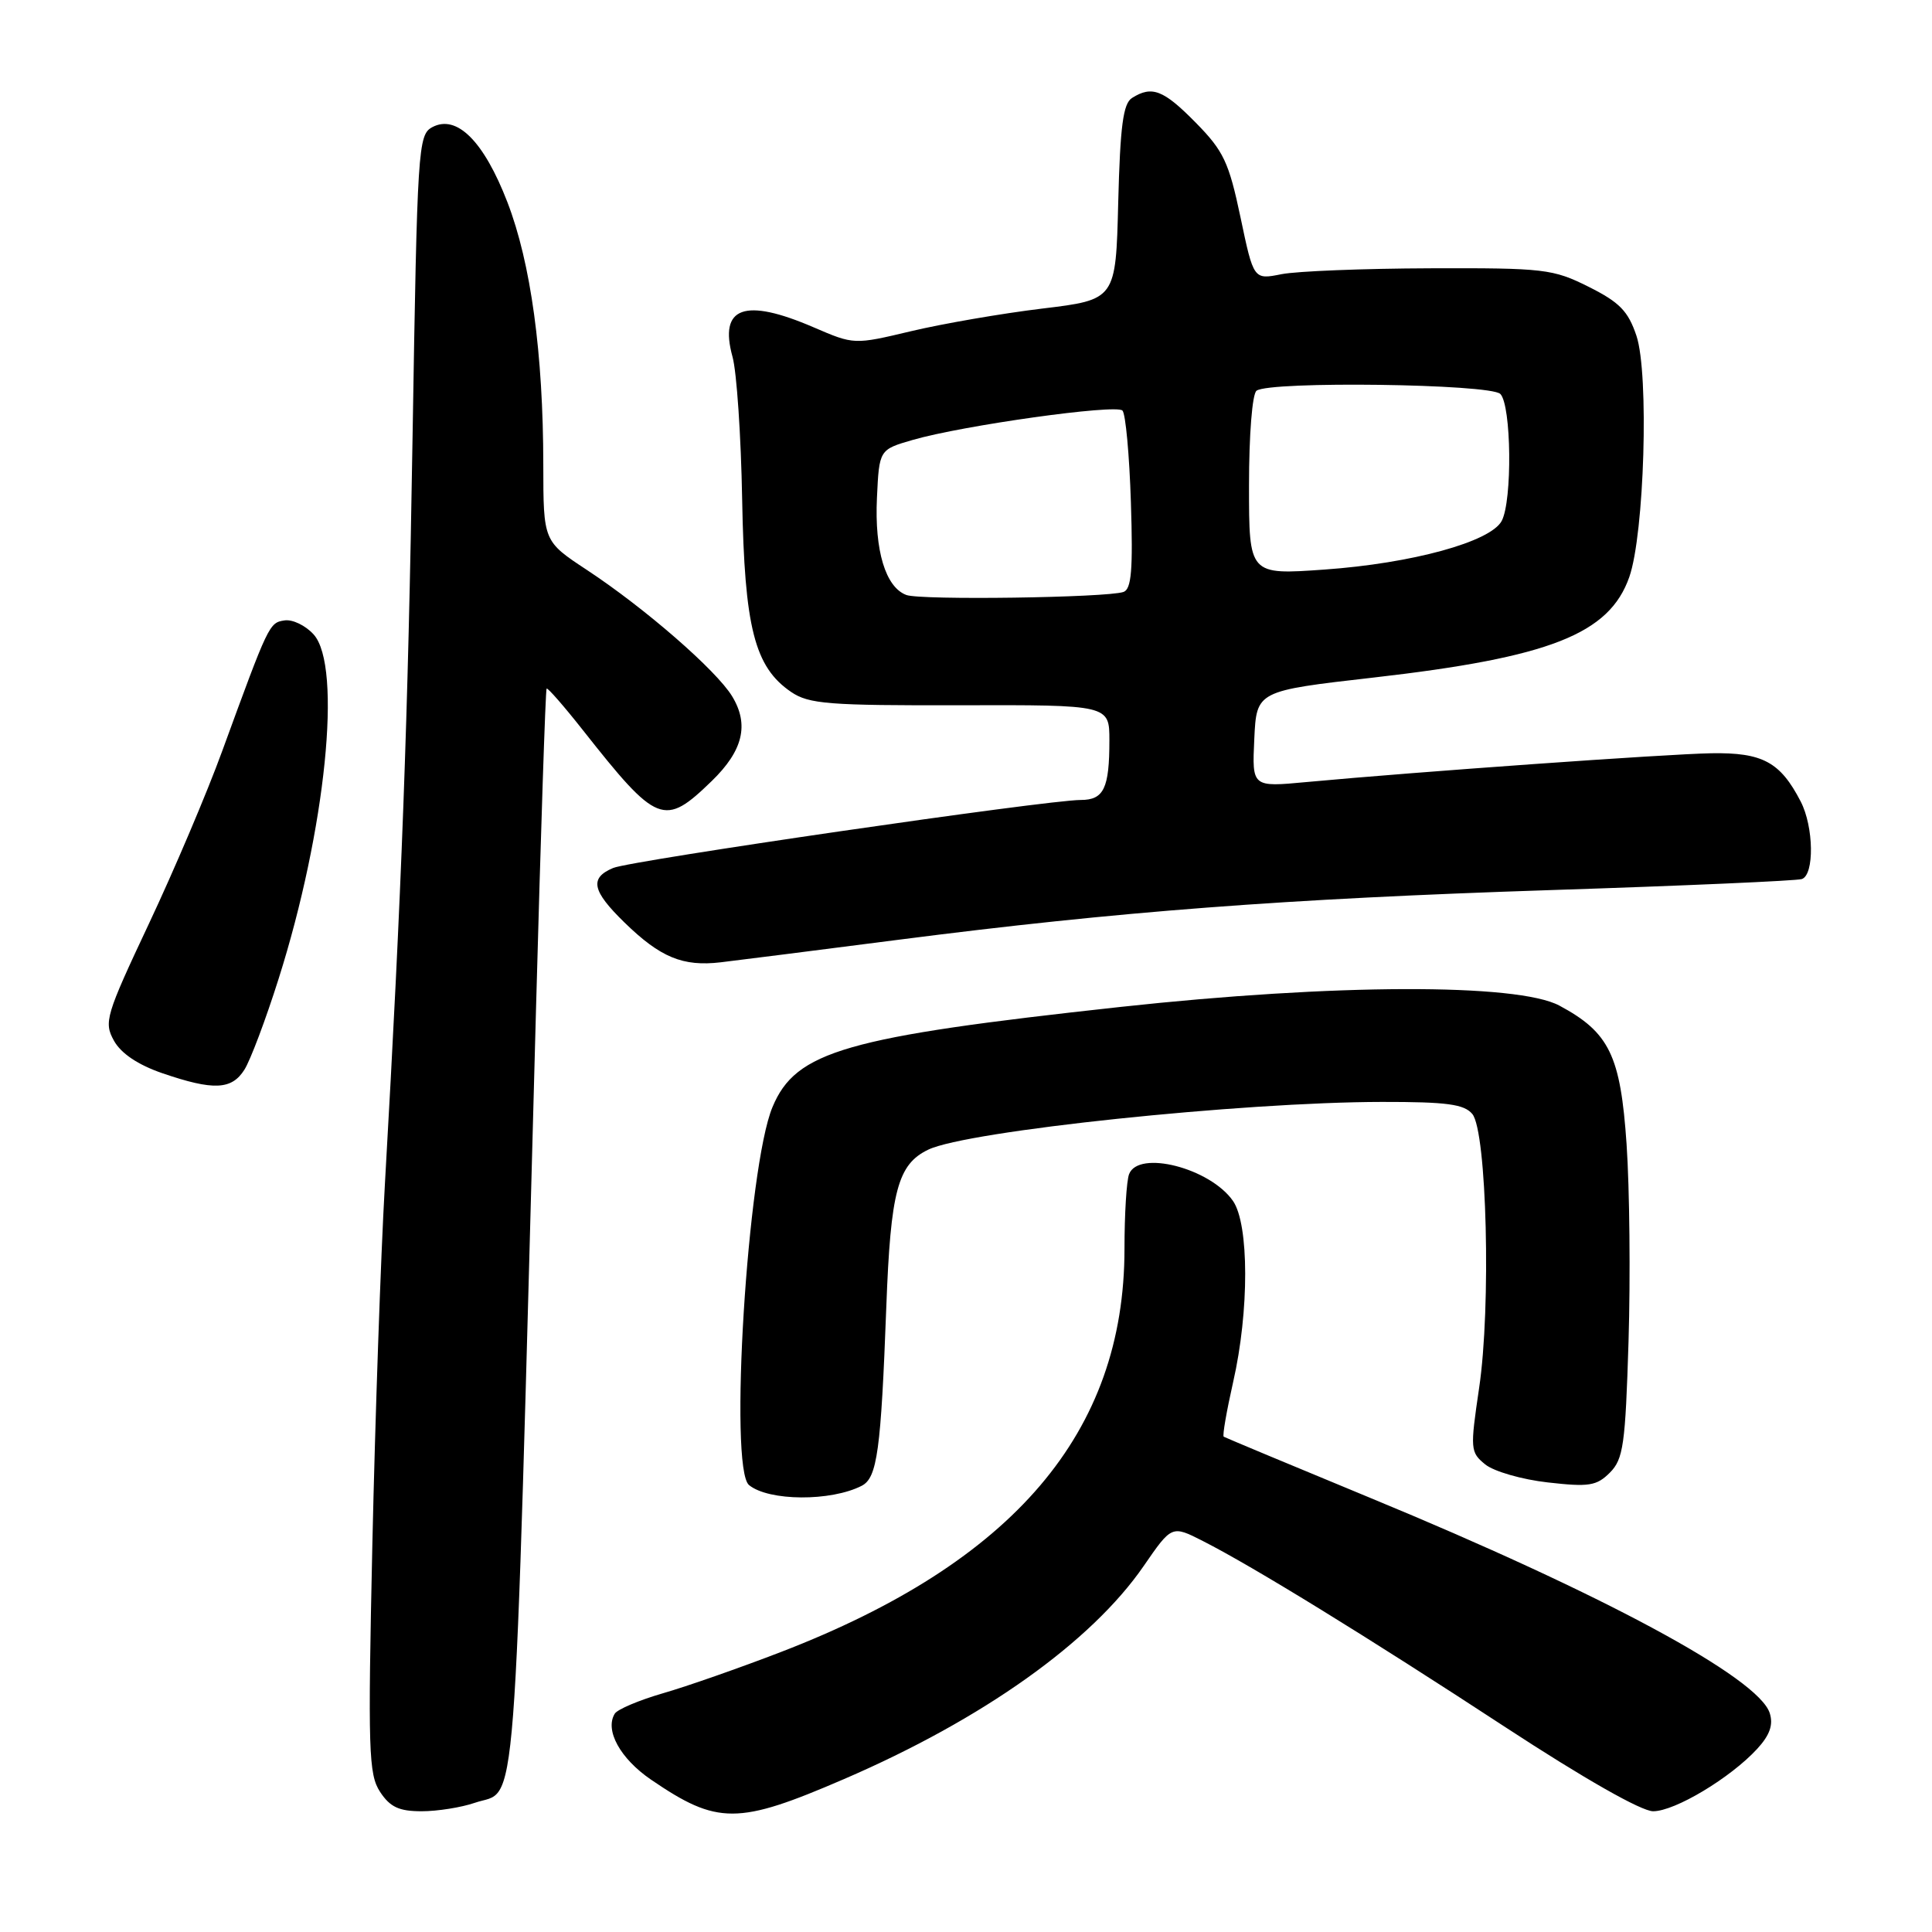 <?xml version="1.0" encoding="UTF-8" standalone="no"?>
<!DOCTYPE svg PUBLIC "-//W3C//DTD SVG 1.1//EN" "http://www.w3.org/Graphics/SVG/1.1/DTD/svg11.dtd" >
<svg xmlns="http://www.w3.org/2000/svg" xmlns:xlink="http://www.w3.org/1999/xlink" version="1.1" viewBox="0 0 256 256">
 <g >
 <path fill="currentColor"
d=" M 111.83 235.74 C 130.24 227.80 144.60 217.58 151.54 207.51 C 155.27 202.10 155.27 202.10 159.38 204.19 C 166.02 207.56 181.26 216.94 199.50 228.88 C 209.93 235.70 217.49 240.00 219.05 240.00 C 221.94 240.00 229.31 235.57 232.84 231.73 C 234.51 229.91 234.99 228.54 234.50 227.00 C 233.02 222.32 212.38 211.20 181.50 198.45 C 171.05 194.13 162.34 190.49 162.15 190.37 C 161.96 190.24 162.53 186.98 163.40 183.12 C 165.54 173.75 165.52 162.19 163.37 159.12 C 160.33 154.77 150.85 152.34 149.61 155.58 C 149.27 156.45 149.00 160.90 149.00 165.48 C 149.00 189.80 134.35 207.00 103.50 218.89 C 98.00 221.01 90.94 223.48 87.80 224.38 C 84.67 225.29 81.81 226.50 81.46 227.07 C 80.11 229.26 82.18 233.02 86.26 235.81 C 95.07 241.82 97.75 241.82 111.83 235.74 Z  M 62.92 238.88 C 68.63 236.89 68.02 244.87 71.03 133.50 C 71.66 110.40 72.28 91.38 72.43 91.24 C 72.57 91.10 74.73 93.57 77.23 96.74 C 87.10 109.25 88.00 109.61 94.32 103.48 C 98.46 99.46 99.29 96.01 97.01 92.26 C 94.92 88.82 85.45 80.58 77.75 75.51 C 72.00 71.72 72.00 71.72 71.99 61.61 C 71.98 46.82 70.34 34.84 67.23 26.78 C 64.11 18.70 60.52 15.12 57.28 16.85 C 55.40 17.86 55.29 19.50 54.67 57.70 C 54.06 95.60 53.23 117.89 51.00 156.93 C 50.45 166.52 49.71 187.97 49.34 204.61 C 48.74 231.97 48.84 235.11 50.36 237.43 C 51.69 239.45 52.87 240.00 55.87 240.00 C 57.98 240.00 61.15 239.49 62.92 238.88 Z  M 114.19 196.87 C 116.24 195.81 116.73 192.20 117.44 173.17 C 118.01 157.81 118.95 154.27 123.01 152.33 C 128.19 149.85 164.55 146.03 183.13 146.01 C 191.70 146.00 194.01 146.31 195.09 147.61 C 197.01 149.92 197.59 173.23 195.99 183.92 C 194.79 192.05 194.82 192.43 196.81 194.05 C 197.95 194.97 201.68 196.05 205.10 196.43 C 210.54 197.05 211.56 196.89 213.32 195.13 C 215.10 193.34 215.37 191.44 215.79 177.71 C 216.05 169.23 215.93 157.48 215.53 151.61 C 214.73 139.85 213.25 136.80 206.63 133.25 C 201.07 130.27 176.82 130.34 148.50 133.42 C 112.01 137.40 105.45 139.28 102.36 146.69 C 99.03 154.64 96.56 194.57 99.25 196.78 C 101.86 198.92 110.11 198.97 114.19 196.87 Z  M 32.38 141.75 C 33.17 140.51 35.21 135.10 36.91 129.72 C 43.17 109.98 45.37 88.30 41.56 84.07 C 40.49 82.88 38.75 82.04 37.69 82.21 C 35.67 82.51 35.59 82.70 29.45 99.50 C 27.45 105.00 23.07 115.31 19.73 122.40 C 14.00 134.57 13.74 135.45 15.10 137.90 C 16.04 139.59 18.29 141.10 21.52 142.21 C 28.27 144.52 30.69 144.42 32.38 141.75 Z  M 119.00 124.53 C 148.32 120.76 170.14 119.10 205.50 117.94 C 223.10 117.37 238.06 116.71 238.75 116.48 C 240.43 115.92 240.34 109.56 238.60 106.20 C 235.89 100.96 233.55 99.70 226.76 99.81 C 220.72 99.92 187.83 102.26 173.07 103.63 C 165.90 104.30 165.90 104.30 166.20 97.92 C 166.50 91.55 166.50 91.55 182.00 89.78 C 205.36 87.11 213.24 84.02 215.89 76.46 C 217.89 70.75 218.52 49.54 216.84 44.50 C 215.74 41.22 214.60 40.05 210.50 38.00 C 205.78 35.64 204.62 35.50 189.50 35.55 C 180.70 35.58 171.84 35.93 169.81 36.33 C 166.11 37.07 166.11 37.07 164.37 28.78 C 162.83 21.48 162.13 20.00 158.44 16.25 C 154.17 11.91 152.64 11.31 150.00 12.98 C 148.82 13.72 148.43 16.70 148.17 26.82 C 147.85 39.71 147.85 39.71 138.08 40.89 C 132.71 41.54 124.91 42.89 120.74 43.88 C 113.17 45.68 113.17 45.68 107.83 43.38 C 98.65 39.42 95.24 40.65 97.06 47.27 C 97.62 49.27 98.19 57.79 98.34 66.20 C 98.65 83.16 99.98 88.39 104.83 91.69 C 107.19 93.29 109.79 93.49 127.25 93.45 C 147.00 93.40 147.00 93.40 147.00 98.12 C 147.00 104.47 146.26 106.00 143.20 106.00 C 138.73 106.00 83.61 114.02 81.25 115.01 C 78.08 116.34 78.44 118.04 82.75 122.24 C 87.50 126.87 90.48 128.10 95.50 127.51 C 97.70 127.25 108.28 125.91 119.00 124.53 Z  M 120.10 78.84 C 117.34 77.82 115.87 72.95 116.20 65.96 C 116.50 59.58 116.50 59.58 120.95 58.29 C 127.64 56.36 147.86 53.53 148.73 54.40 C 149.15 54.82 149.65 60.29 149.85 66.57 C 150.14 75.53 149.92 78.08 148.86 78.44 C 146.59 79.20 122.00 79.55 120.10 78.84 Z  M 165.50 64.34 C 165.50 57.60 165.93 52.18 166.50 51.77 C 168.26 50.47 197.46 50.86 198.80 52.20 C 200.27 53.67 200.41 66.36 198.98 69.03 C 197.50 71.80 187.10 74.65 175.50 75.47 C 165.50 76.18 165.50 76.18 165.50 64.34 Z "/>
</g>
</svg>